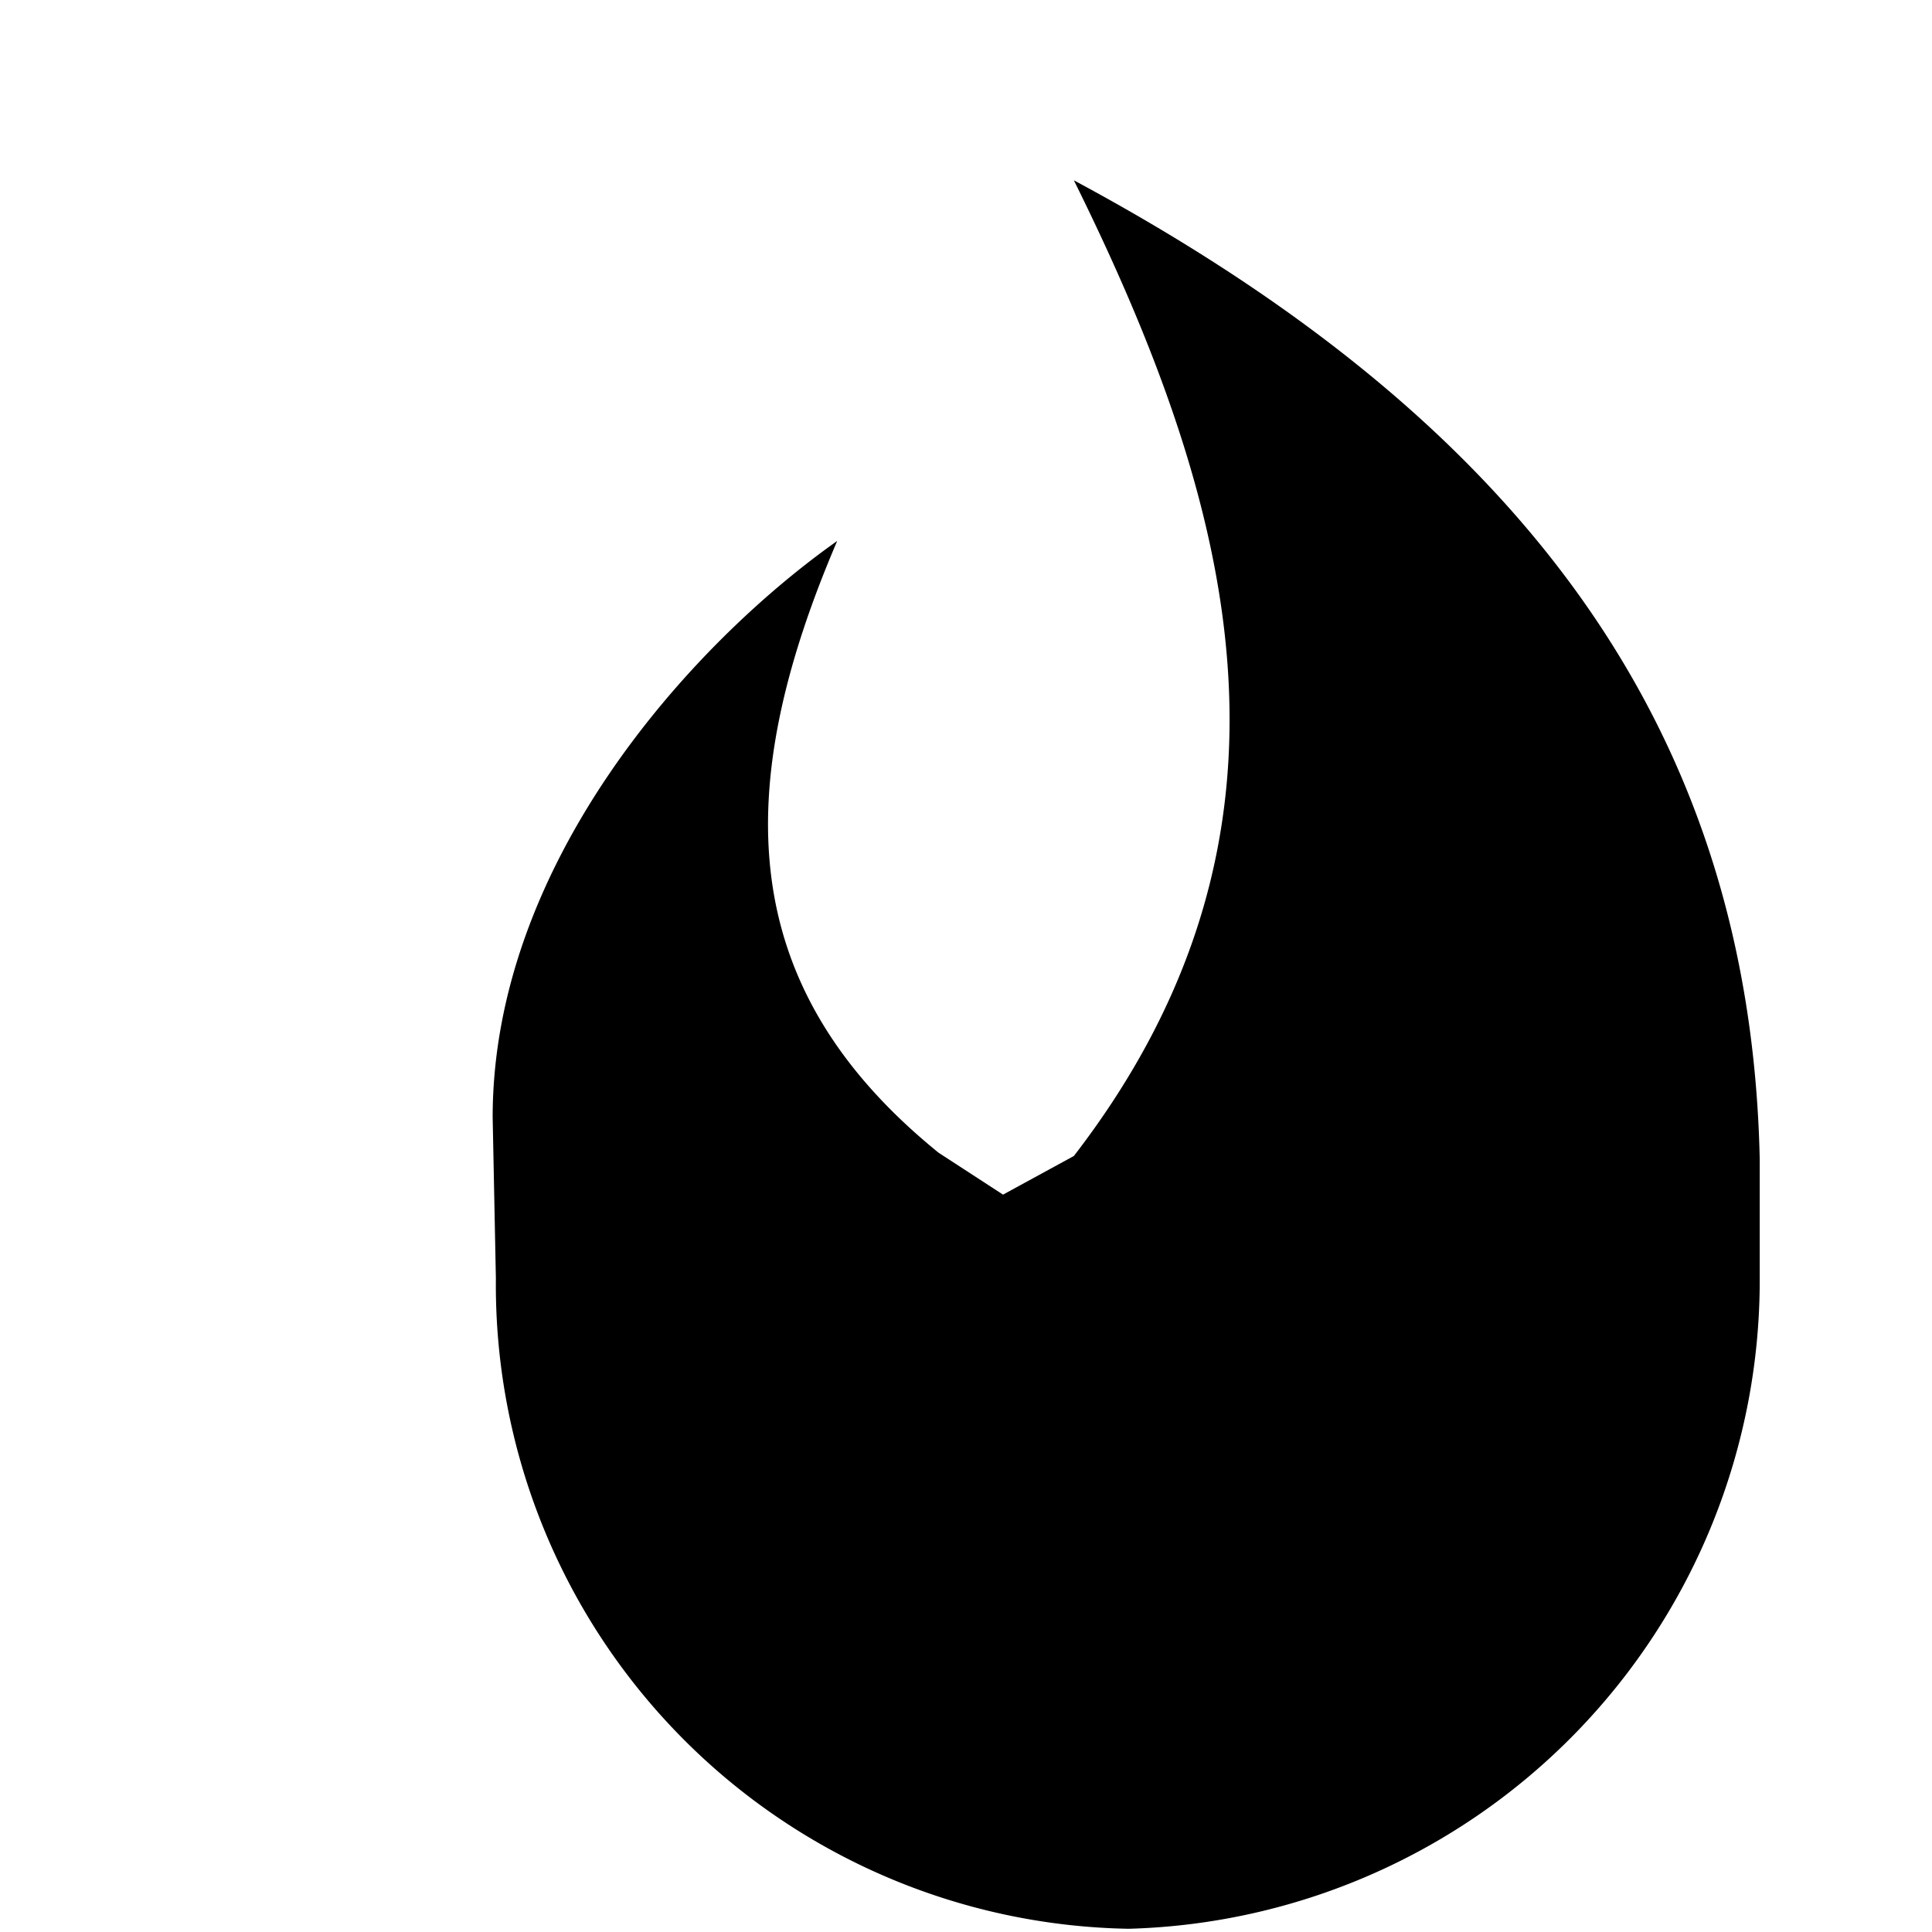 <svg xmlns="http://www.w3.org/2000/svg" width="12" height="12" fill="context-fill" viewBox="0 0 12 12"><path d="M6.67 1.12c2.7 1.45 4.2 3.33 4.26 6.08v.74a4.03 4.03 0 01-3.92 4.04 4 4 0 01-3.93-4.04l-.02-1c0-1.57 1.22-2.93 2.14-3.58-.66 1.54-.64 2.77.63 3.8l.4.26.44-.24c1.55-2.01 1-4.04 0-6.06z"/></svg>